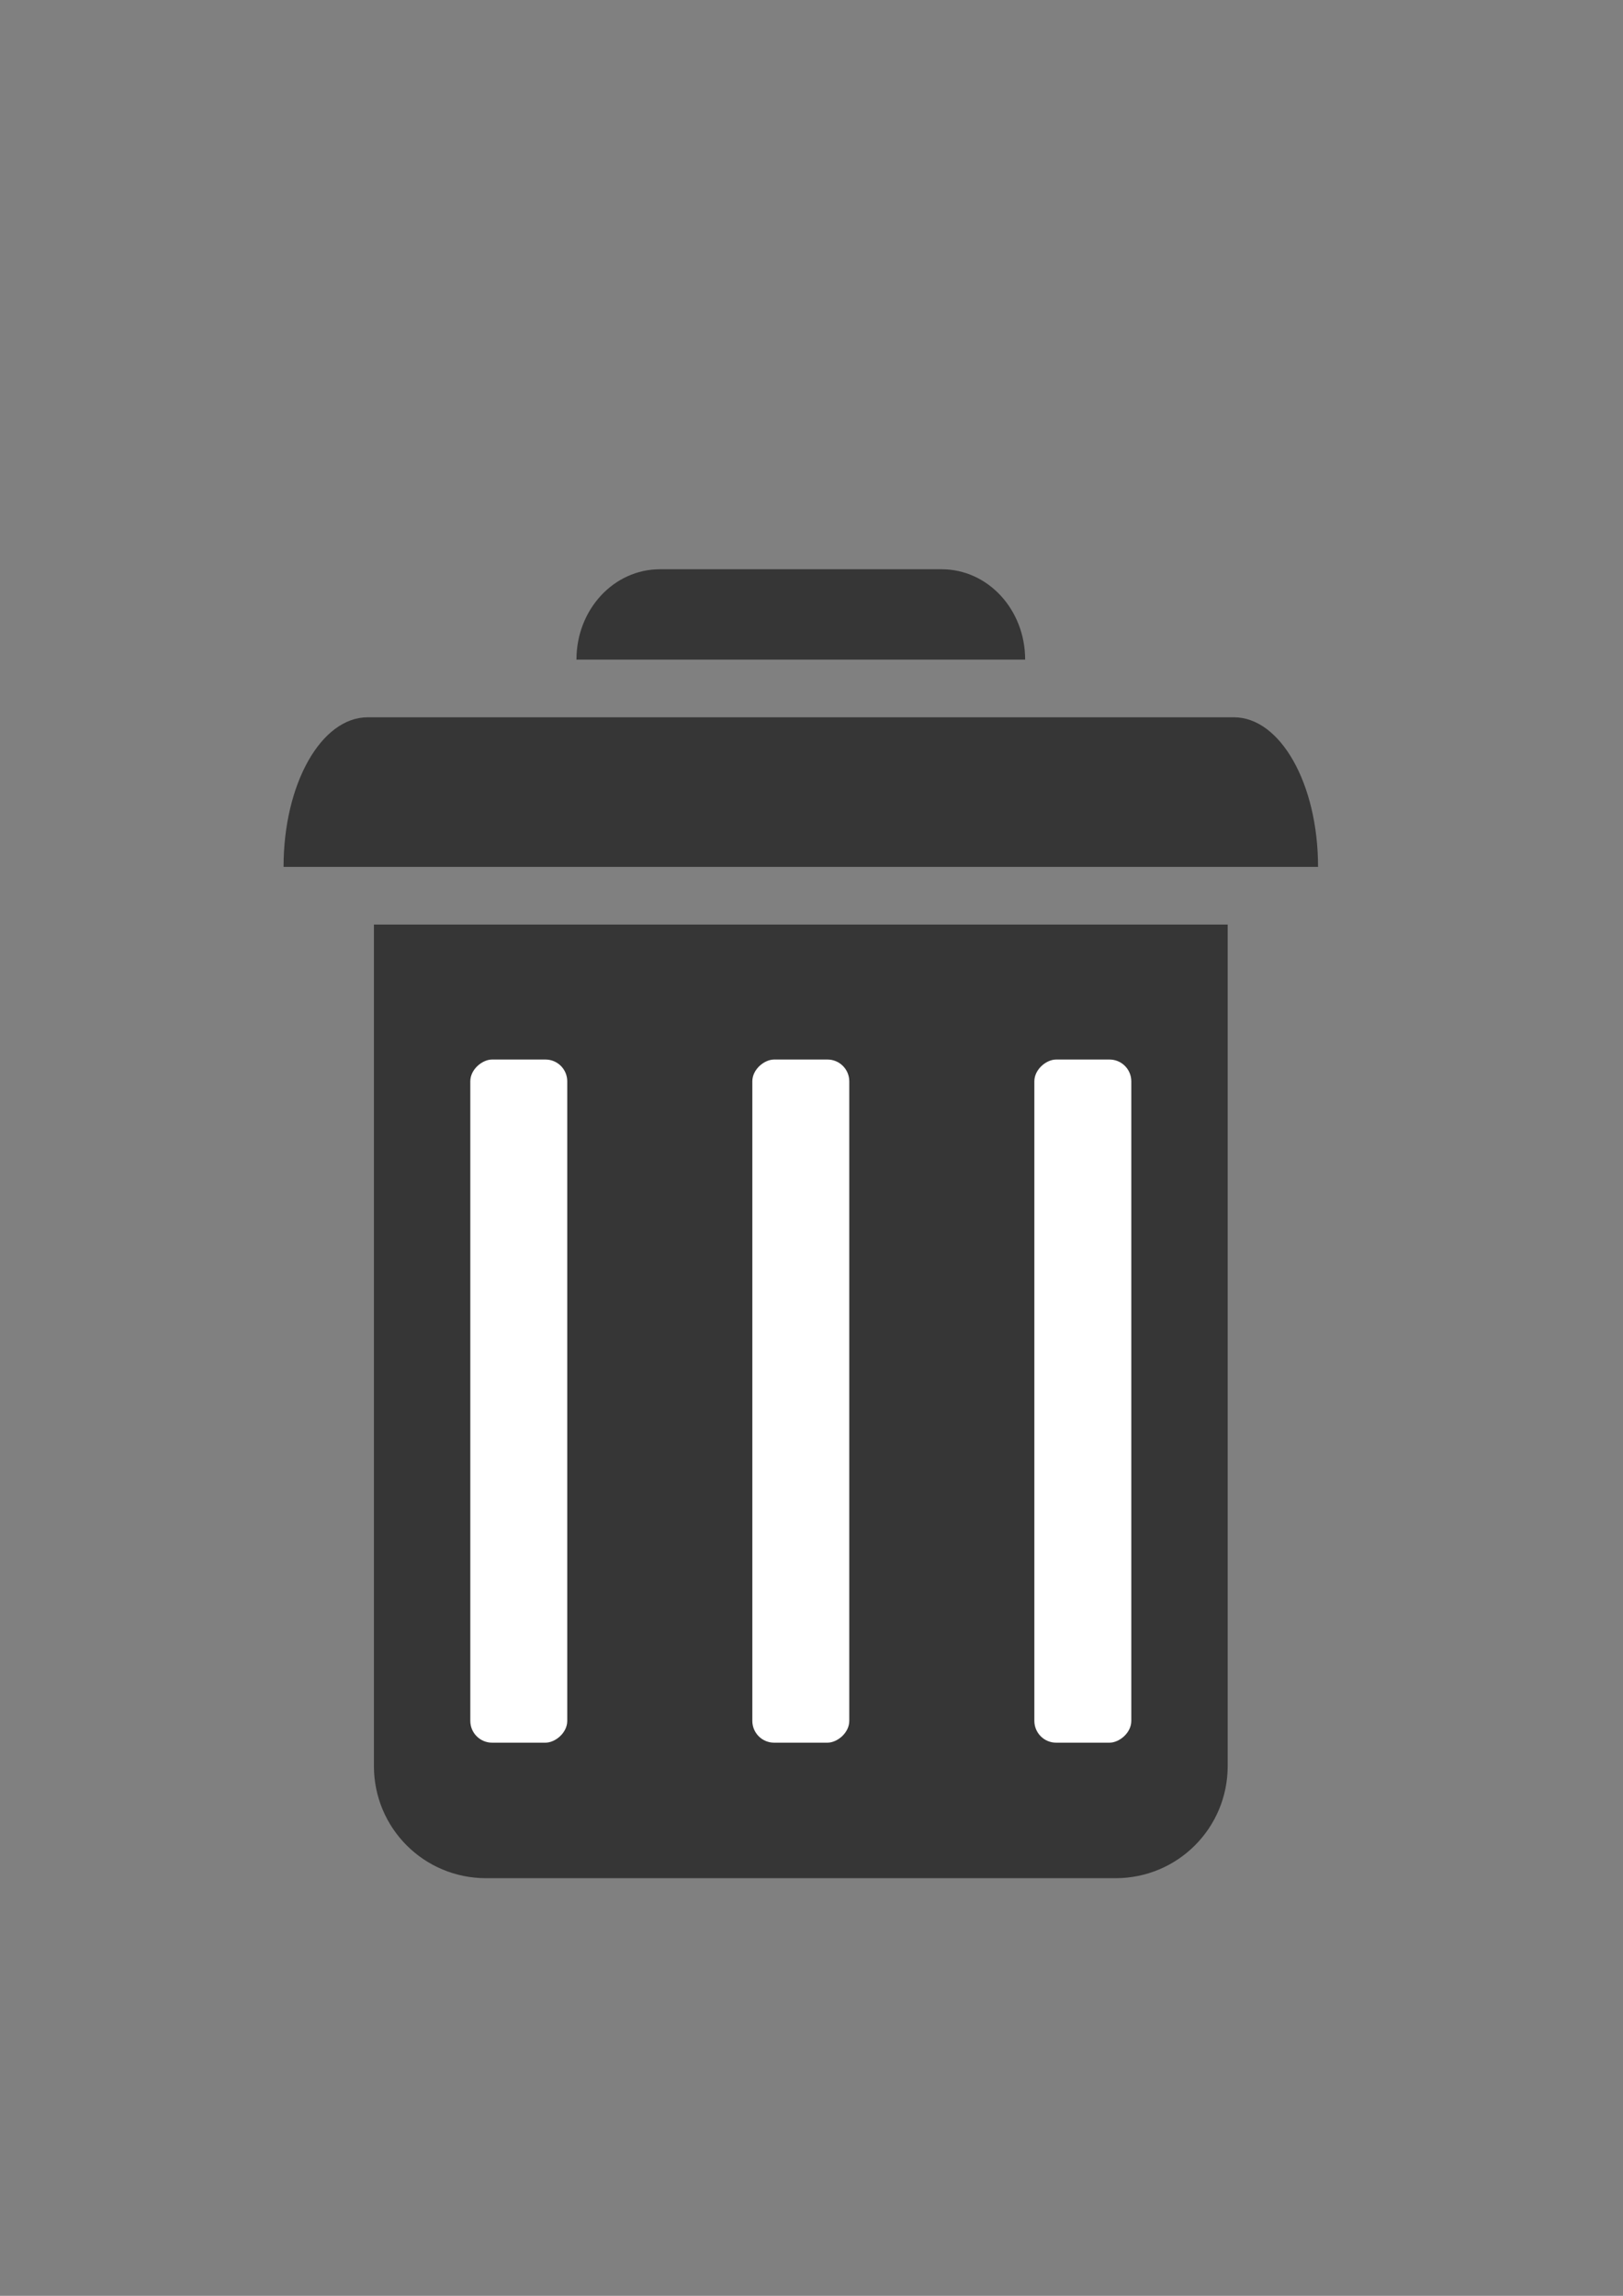 <?xml version="1.0" encoding="UTF-8" standalone="no"?>
<!-- Created with Inkscape (http://www.inkscape.org/) -->

<svg
   xmlns:dc="http://purl.org/dc/elements/1.1/"
   xmlns:cc="http://creativecommons.org/ns#"
   xmlns:rdf="http://www.w3.org/1999/02/22-rdf-syntax-ns#"
   xmlns:svg="http://www.w3.org/2000/svg"
   xmlns="http://www.w3.org/2000/svg"
   xmlns:sodipodi="http://sodipodi.sourceforge.net/DTD/sodipodi-0.dtd"
   xmlns:inkscape="http://www.inkscape.org/namespaces/inkscape"
   width="744.094"
   height="1052.362"
   id="svg2"
   version="1.1"
   inkscape:version="0.48.2 r9819"
   sodipodi:docname="delete.svg">
  <rect width="100%" height="100%" fill="#808080" stroke="none"/>
  <defs
     id="defs4" />
  <sodipodi:namedview
     id="base"
     pagecolor="#ffffff"
     bordercolor="#666666"
     borderopacity="1.0"
     inkscape:pageopacity="0.0"
     inkscape:pageshadow="2"
     inkscape:zoom="0.49497475"
     inkscape:cx="77.276369"
     inkscape:cy="522.19223"
     inkscape:document-units="px"
     inkscape:current-layer="layer1"
     showgrid="false"
     inkscape:window-width="1680"
     inkscape:window-height="996"
     inkscape:window-x="0"
     inkscape:window-y="26"
     inkscape:window-maximized="1" />
  <g
     inkscape:label="Layer 1"
     inkscape:groupmode="layer"
     id="layer1">
    <path
       style="color:#000000;fill:#363636;fill-opacity:1;fill-rule:nonzero;stroke:none;stroke-width:4.6;marker:none;visibility:visible;display:inline;overflow:visible;enable-background:accumulate"
       d="m 562.857,423.791 0,385.714 c 0,28.491 -22.937,51.429 -51.429,51.429 l -288.571,0 c -28.491,0 -51.429,-22.937 -51.429,-51.429 l 0,-385.714 z"
       id="rect2985"
       inkscape:connector-curvature="0"
       sodipodi:nodetypes="csssscc"
       inkscape:export-filename="/home/ruf/Public/otokou/website/web/images/icons/delete.png"
       inkscape:export-xdpi="2.0999999"
       inkscape:export-ydpi="2.0999999" />
    <path
       style="color:#000000;fill:#363636;fill-opacity:1;fill-rule:nonzero;stroke:none;stroke-width:4.6;marker:none;visibility:visible;display:inline;overflow:visible;enable-background:accumulate"
       d="m 168.605,328.791 397.076,0 c 21.387,0 38.605,30.583 38.605,68.571 l -474.286,0 c 0,-37.989 17.218,-68.571 38.605,-68.571 z"
       id="rect2987"
       inkscape:connector-curvature="0"
       sodipodi:nodetypes="ssccs"
       inkscape:export-filename="/home/ruf/Public/otokou/website/web/images/icons/delete.png"
       inkscape:export-xdpi="2.0999999"
       inkscape:export-ydpi="2.0999999" />
    <path
       style="color:#000000;fill:#363636;fill-opacity:1;fill-rule:nonzero;stroke:none;stroke-width:4.6;marker:none;visibility:visible;display:inline;overflow:visible;enable-background:accumulate"
       d="m 302.584,260.934 129.119,0 c 21.217,0 38.298,18.477 38.298,41.429 l -205.714,0 c 0,-22.951 17.081,-41.429 38.298,-41.429 z"
       id="rect2989"
       inkscape:connector-curvature="0"
       sodipodi:nodetypes="ssccs"
       inkscape:export-filename="/home/ruf/Public/otokou/website/web/images/icons/delete.png"
       inkscape:export-xdpi="2.0999999"
       inkscape:export-ydpi="2.0999999" />
    <g
       id="g3789"
       transform="translate(-14.695,0)"
       inkscape:export-filename="/home/ruf/Public/otokou/website/web/images/icons/delete.png"
       inkscape:export-xdpi="2.0999999"
       inkscape:export-ydpi="2.0999999">
      <rect
         transform="matrix(0,1,-1,0,0,0)"
         ry="10"
         rx="10"
         y="-274.762"
         x="485.667"
         height="44.447"
         width="313.147"
         id="rect2994"
         style="color:#000000;fill:#ffffff;fill-opacity:1;fill-rule:nonzero;stroke:none;stroke-width:4.6;marker:none;visibility:visible;display:inline;overflow:visible;enable-background:accumulate" />
      <rect
         transform="matrix(0,1,-1,0,0,0)"
         ry="10"
         rx="10"
         y="-404.061"
         x="485.667"
         height="44.447"
         width="313.147"
         id="rect2994-4"
         style="color:#000000;fill:#ffffff;fill-opacity:1;fill-rule:nonzero;stroke:none;stroke-width:4.6;marker:none;visibility:visible;display:inline;overflow:visible;enable-background:accumulate" />
      <rect
         transform="matrix(0,1,-1,0,0,0)"
         ry="10"
         rx="10"
         y="-533.361"
         x="485.667"
         height="44.447"
         width="313.147"
         id="rect2994-2"
         style="color:#000000;fill:#ffffff;fill-opacity:1;fill-rule:nonzero;stroke:none;stroke-width:4.6;marker:none;visibility:visible;display:inline;overflow:visible;enable-background:accumulate" />
    </g>
  </g>
</svg>
